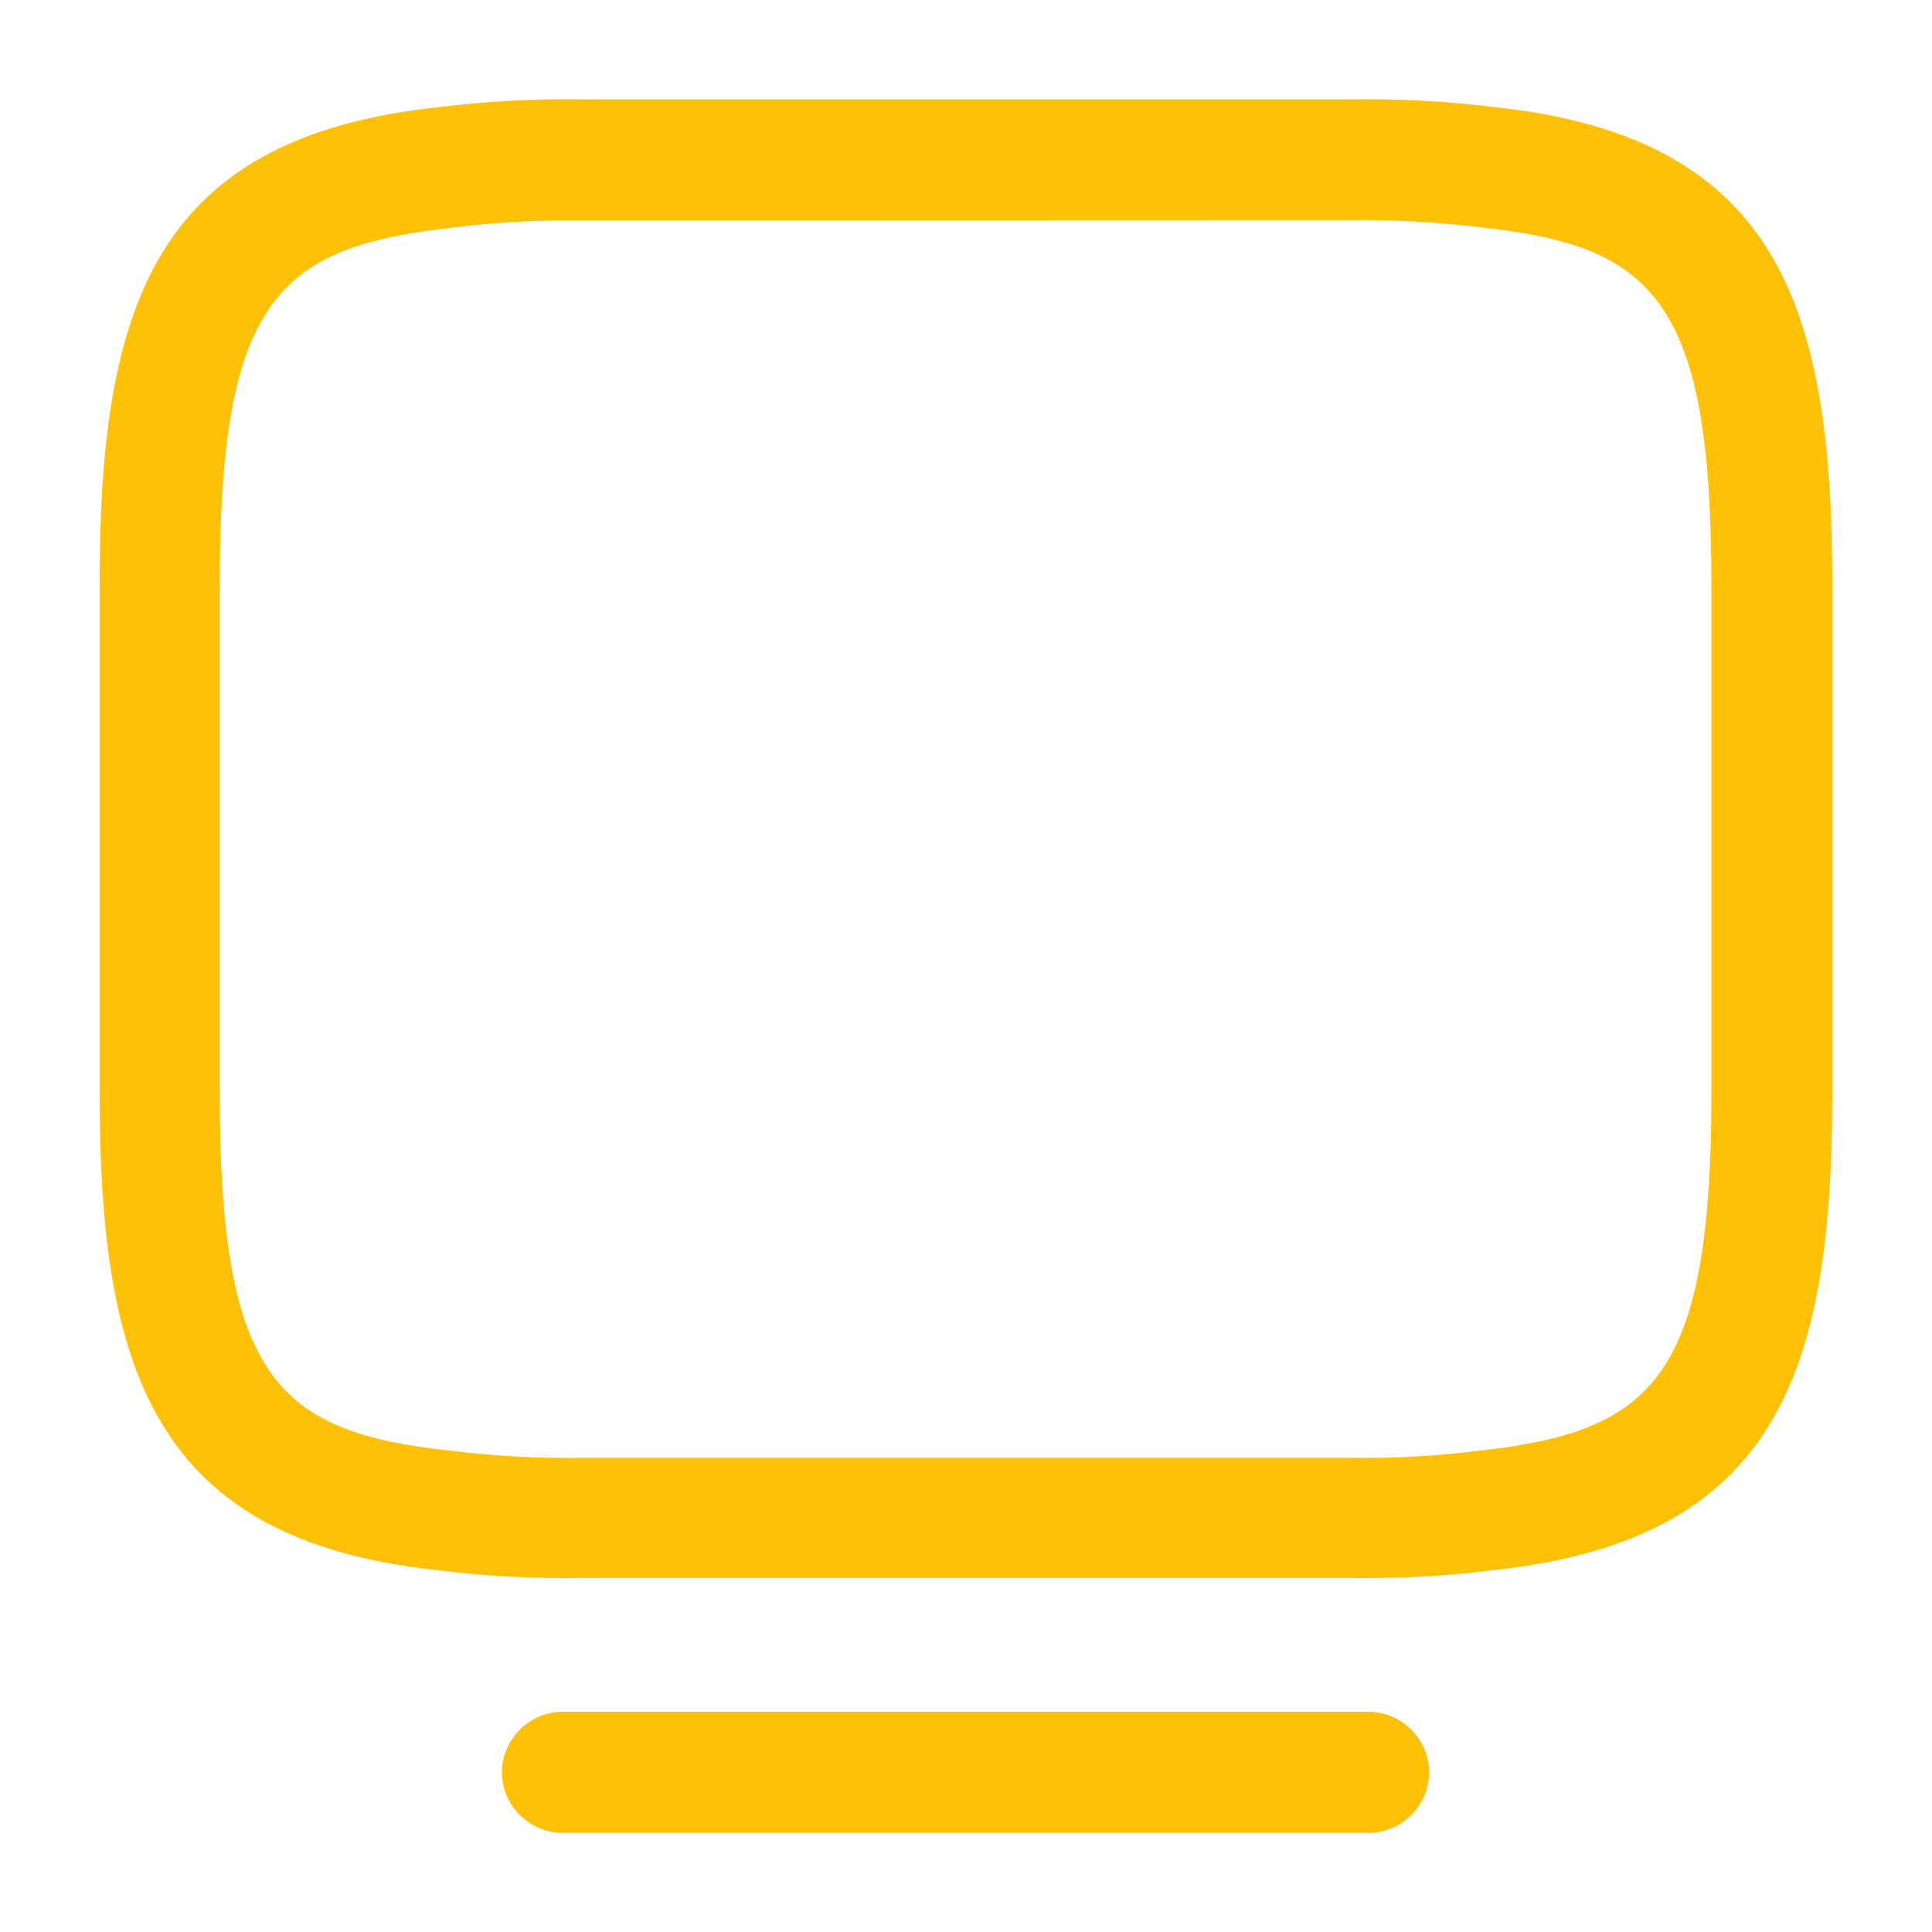 <svg width="16" height="16" viewBox="0 0 16 16" fill="none" xmlns="http://www.w3.org/2000/svg">
<path fill-rule="evenodd" clip-rule="evenodd" d="M4.837 13.068H11.161C11.57 13.075 11.978 13.053 12.383 13.001C14.72 12.746 15.174 11.359 15.174 9.055V4.834C15.174 2.532 14.72 1.143 12.396 0.889C11.987 0.838 11.574 0.816 11.161 0.823H4.837C4.429 0.816 4.021 0.838 3.616 0.889C1.279 1.143 0.825 2.532 0.825 4.834V9.055C0.825 11.359 1.286 12.748 3.602 13.001C4.011 13.053 4.424 13.075 4.837 13.068ZM3.737 1.886C4.1 1.84 4.466 1.82 4.831 1.825L11.155 1.823C11.527 1.818 11.9 1.838 12.27 1.883C13.698 2.037 14.173 2.491 14.173 4.834V9.055C14.173 11.405 13.698 11.853 12.256 12.013C11.893 12.059 11.527 12.079 11.161 12.073H4.838C4.465 12.079 4.093 12.059 3.723 12.013C2.294 11.86 1.82 11.406 1.82 9.062V4.844C1.82 2.493 2.294 2.046 3.737 1.886Z" fill="#FFC107"/>
<path d="M4.658 15.179H11.335C11.467 15.178 11.595 15.125 11.688 15.031C11.782 14.937 11.835 14.81 11.836 14.677C11.835 14.544 11.782 14.418 11.688 14.324C11.594 14.23 11.467 14.177 11.335 14.176H4.658C4.525 14.177 4.398 14.23 4.305 14.324C4.211 14.418 4.158 14.544 4.157 14.677C4.158 14.81 4.21 14.937 4.304 15.031C4.398 15.125 4.525 15.178 4.658 15.179Z" fill="#FFC107"/>
</svg>
